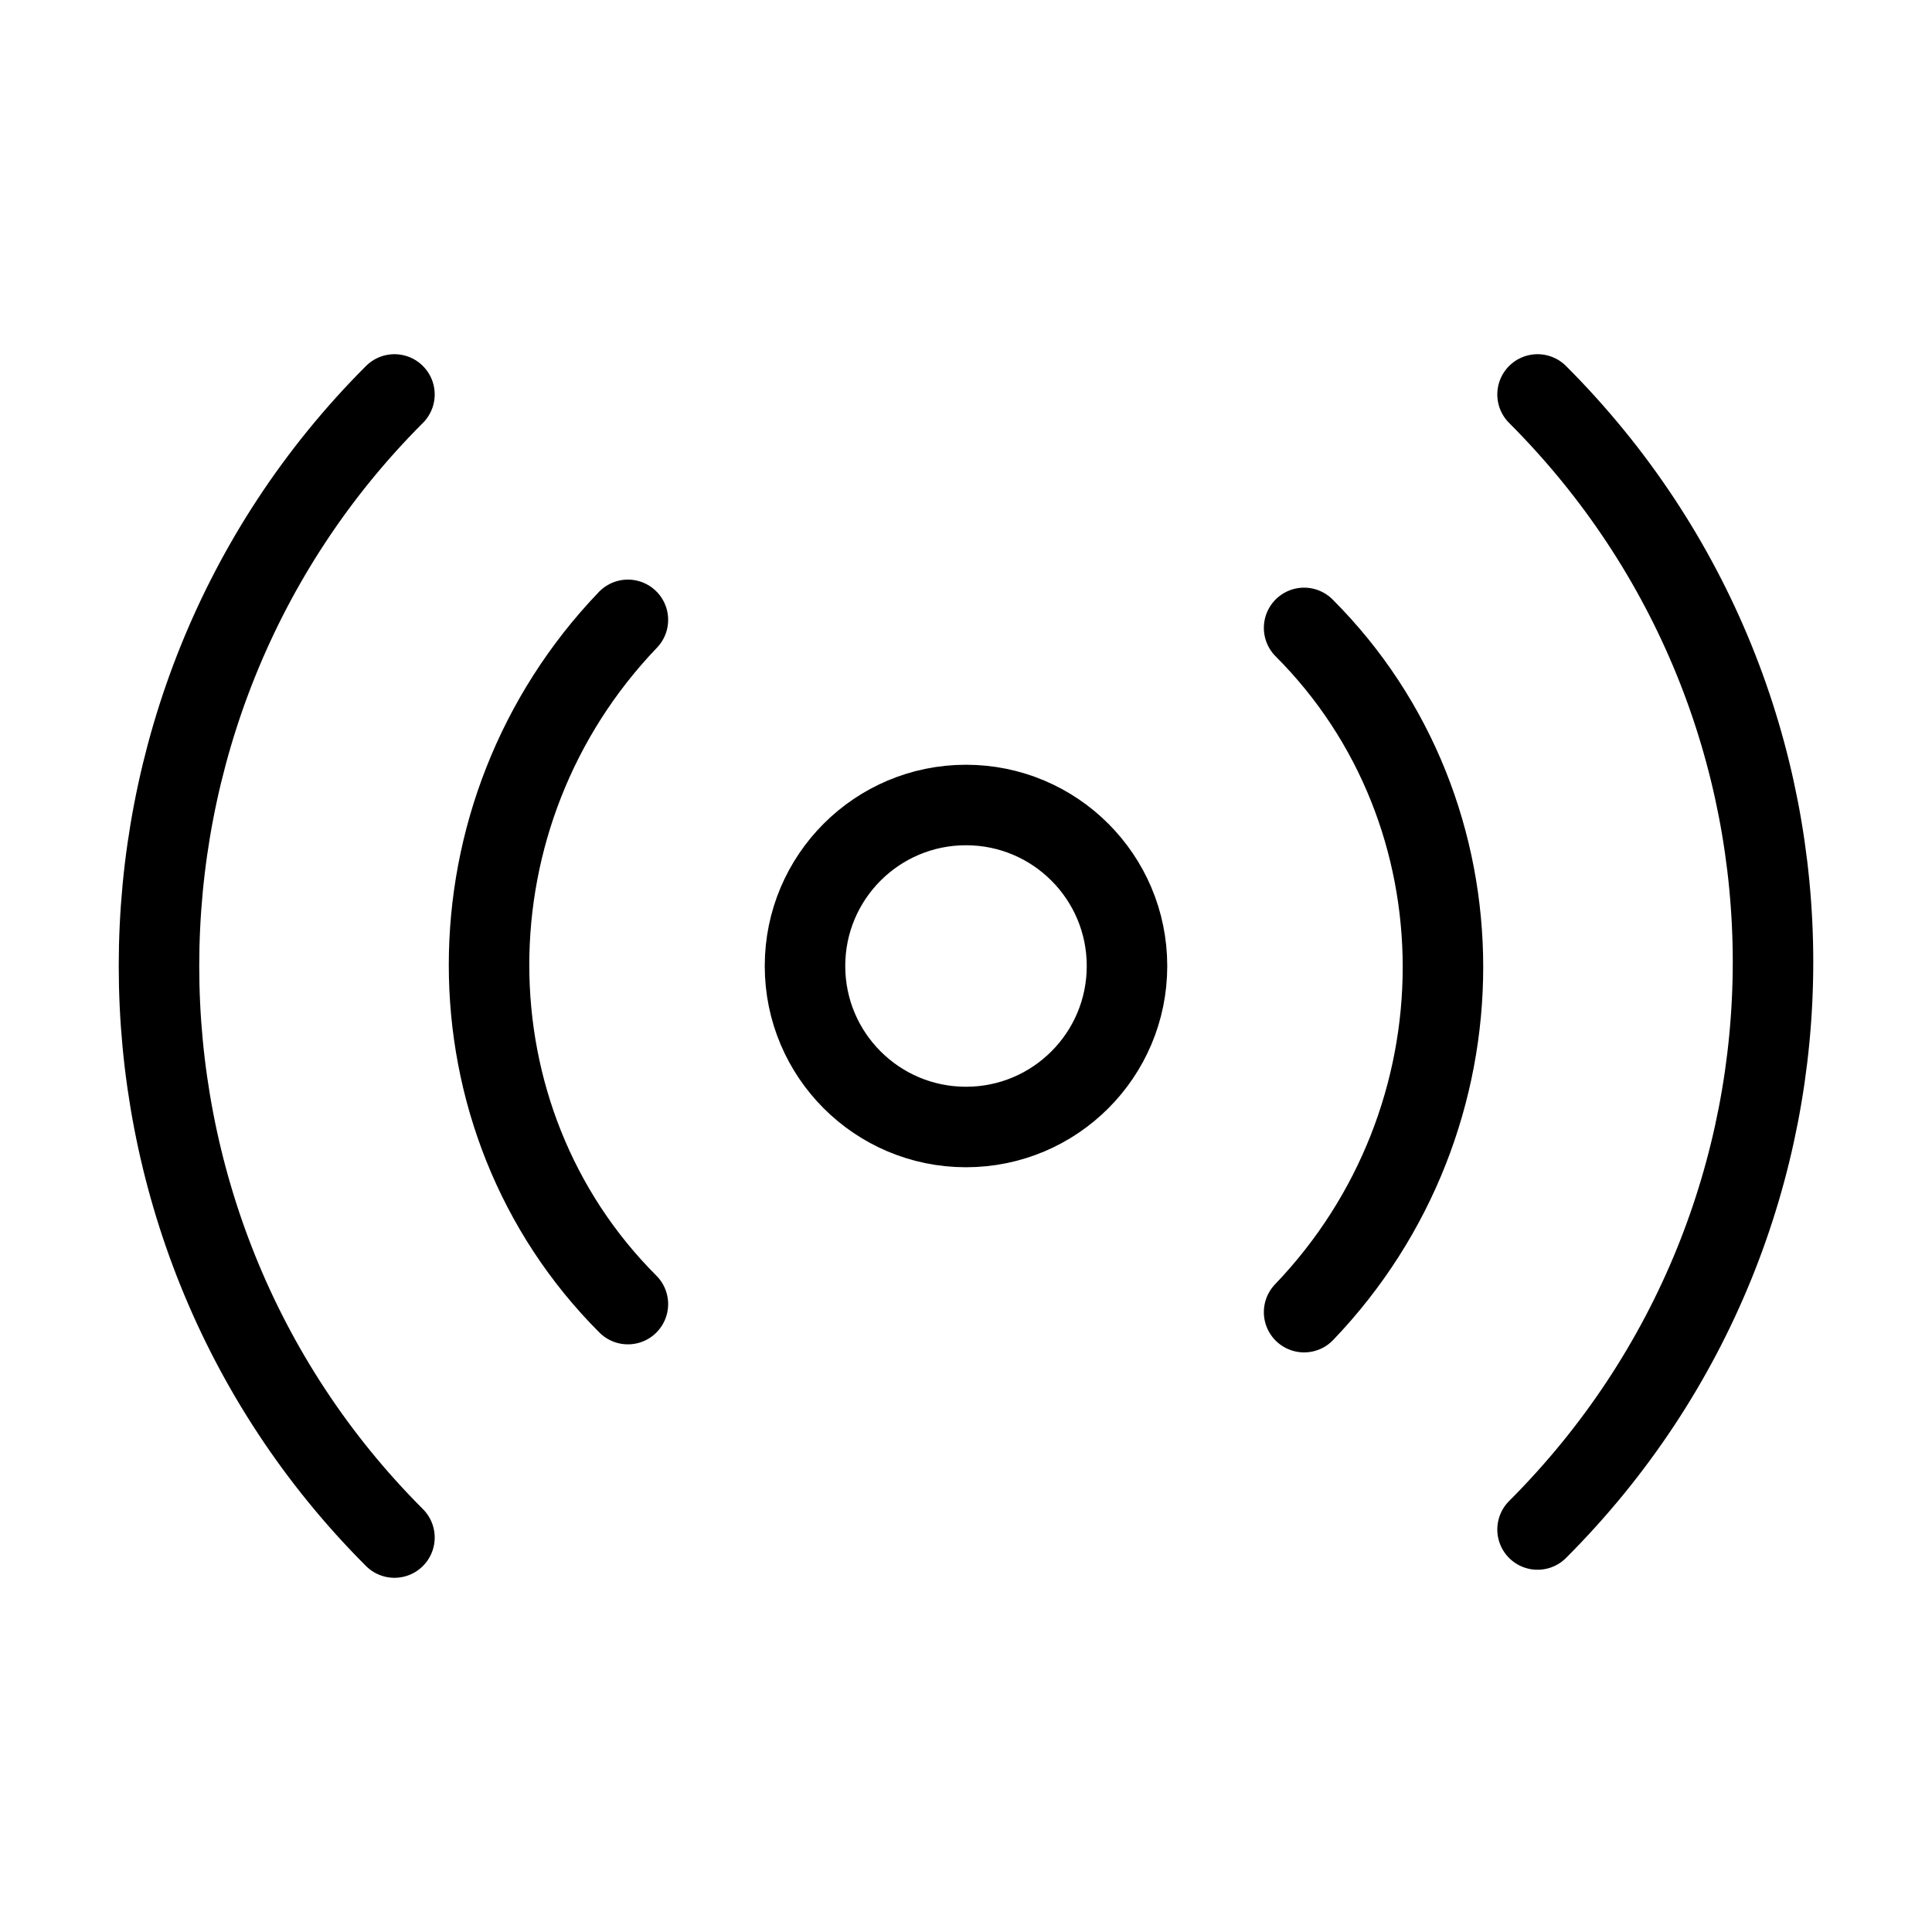 <svg width="24" height="24" viewBox="0 0 24 24" fill="none" xmlns="http://www.w3.org/2000/svg"><path d="M4.9 19.1C1 15.2 1 8.8 4.9 4.9M7.8 16.2C5.5 13.9 5.5 10.1 7.8 7.7M16.2 7.8C18.5 10.1 18.5 13.9 16.2 16.3M19.1 4.9C23 8.8 23 15.1 19.1 19M14 12C14 13.105 13.105 14 12 14C10.895 14 10 13.105 10 12C10 10.895 10.895 10 12 10C13.105 10 14 10.895 14 12Z" stroke="currentColor" stroke-width="1" stroke-linecap="round" stroke-linejoin="round"/></svg> 